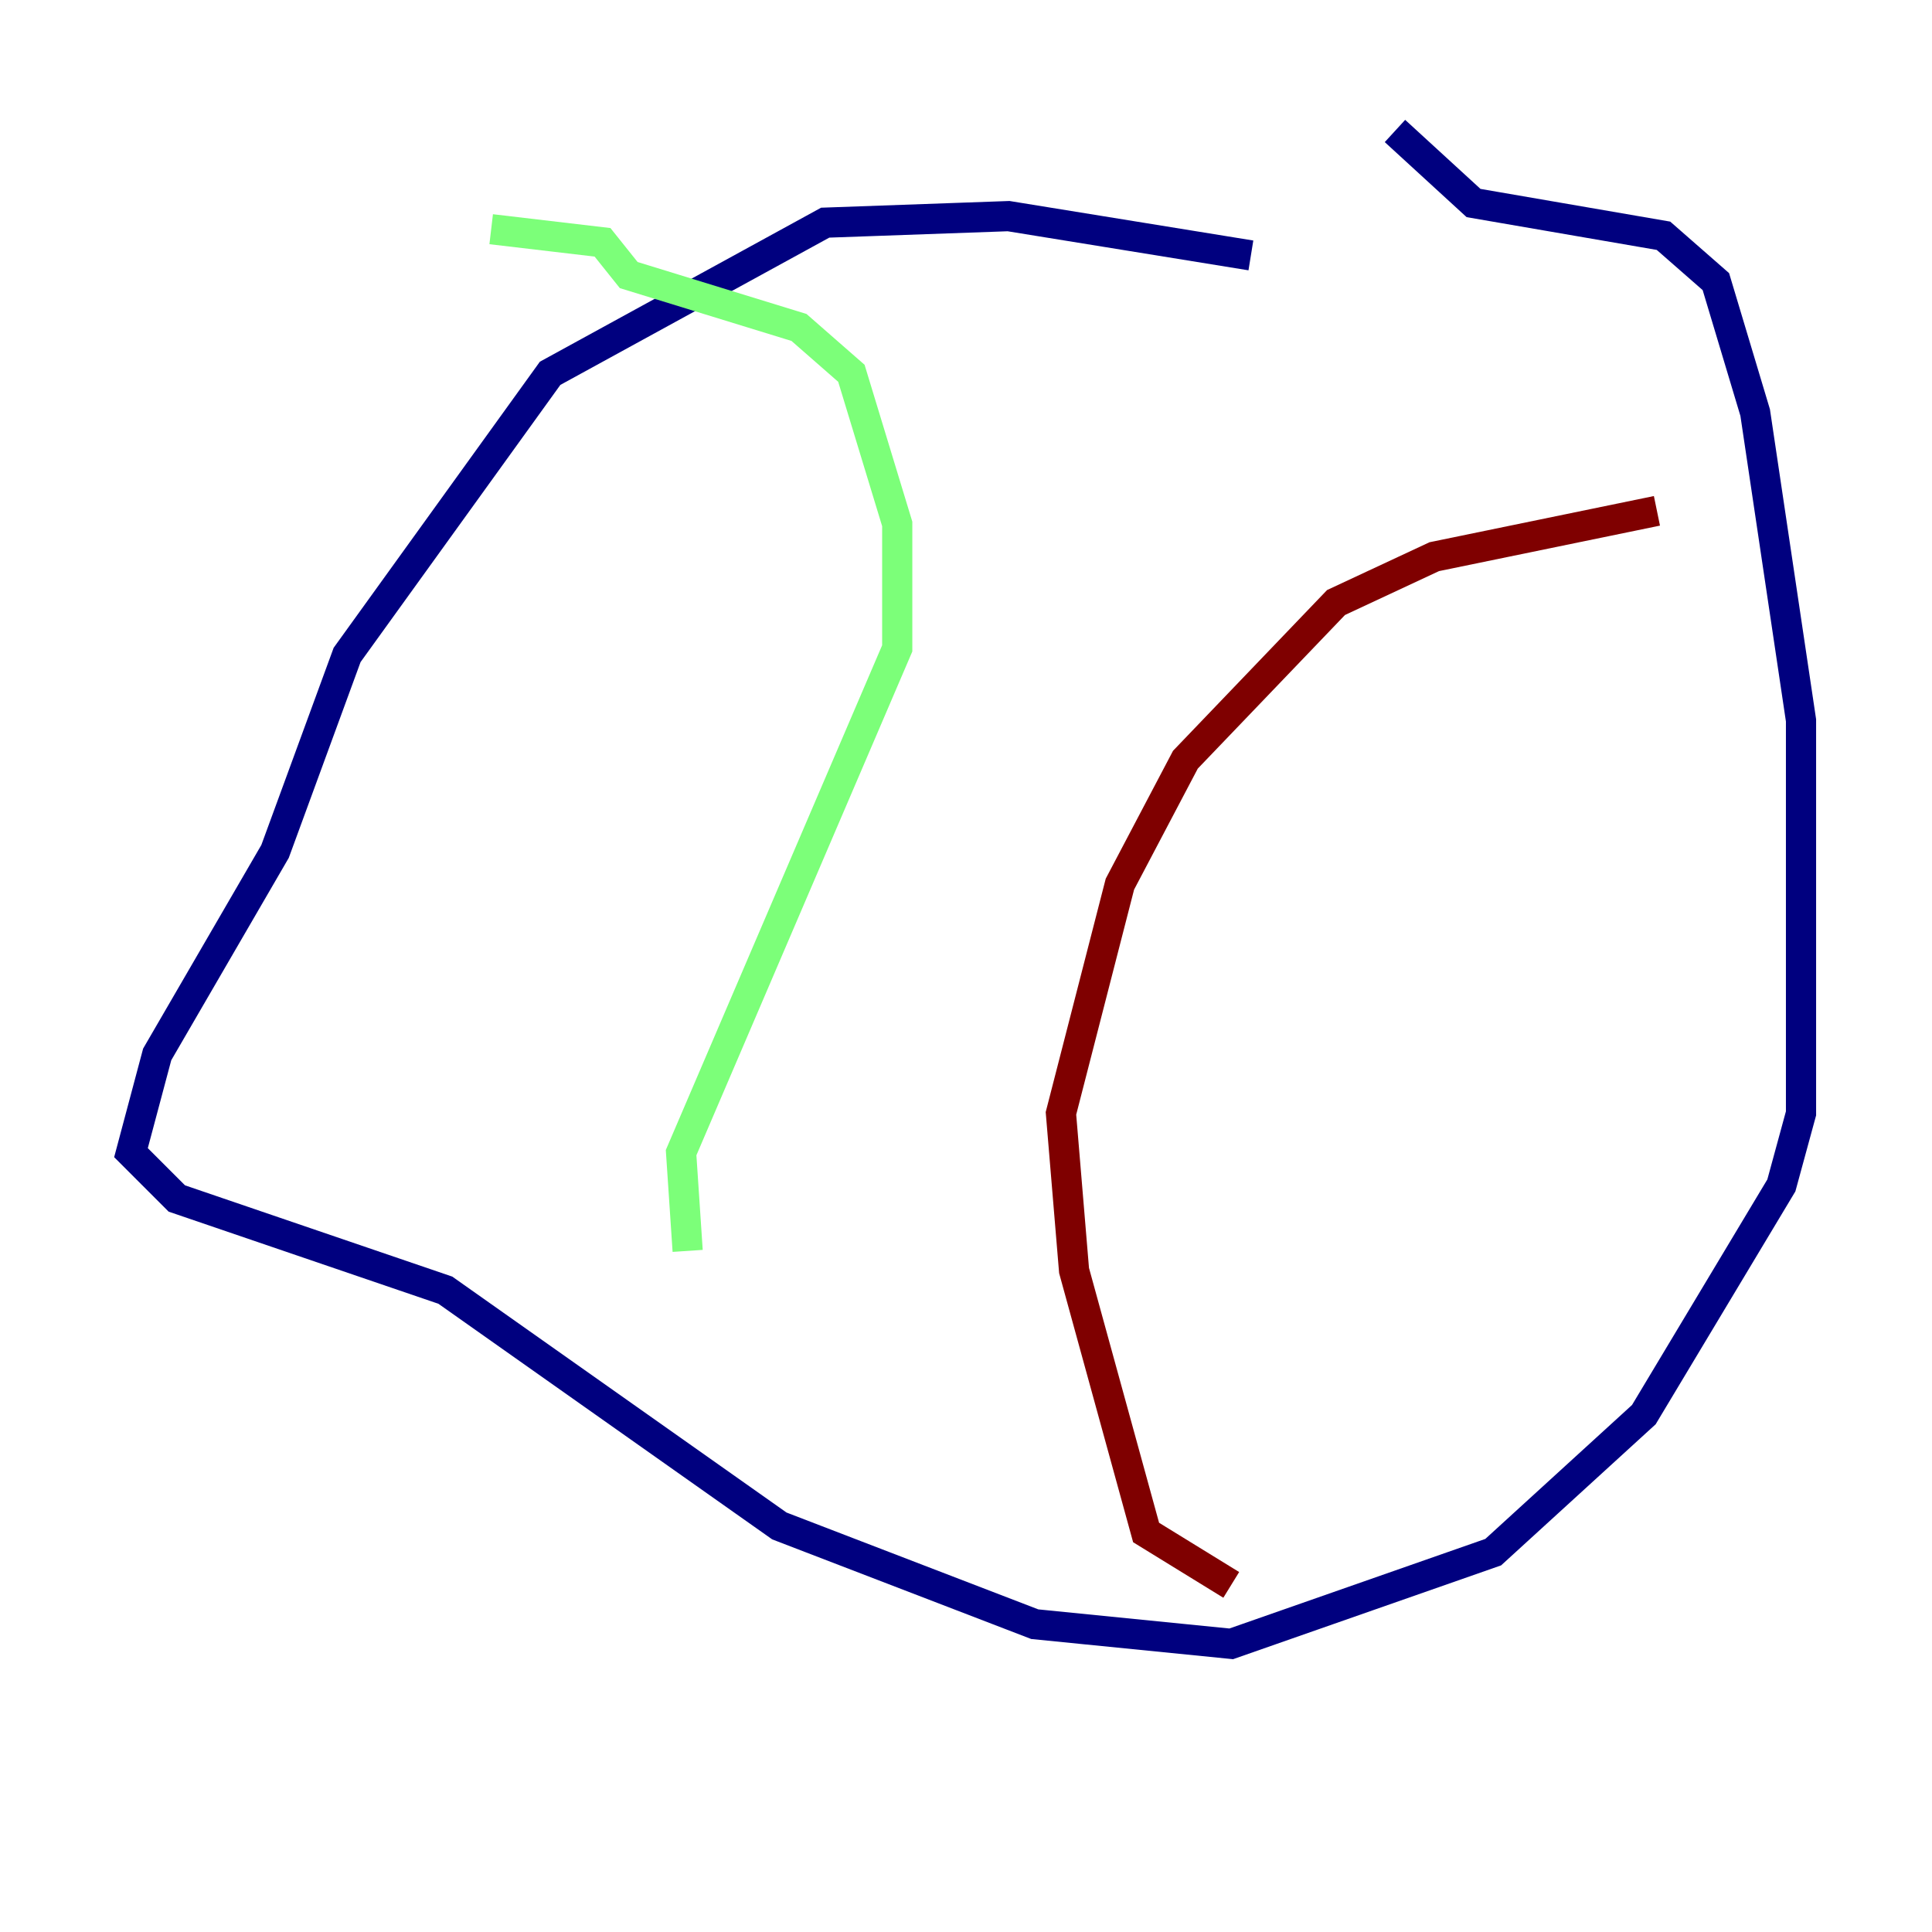 <?xml version="1.0" encoding="utf-8" ?>
<svg baseProfile="tiny" height="128" version="1.2" viewBox="0,0,128,128" width="128" xmlns="http://www.w3.org/2000/svg" xmlns:ev="http://www.w3.org/2001/xml-events" xmlns:xlink="http://www.w3.org/1999/xlink"><defs /><polyline fill="none" points="82.875,16.922 66.82,14.319 54.671,14.752 36.447,24.732 22.997,43.39 18.224,56.407 10.414,69.858 8.678,76.366 11.715,79.403 29.505,85.478 51.634,101.098 68.556,107.607 81.573,108.909 98.929,102.834 108.909,93.722 118.02,78.536 119.322,73.763 119.322,47.729 116.285,27.336 113.681,18.658 110.21,15.62 97.627,13.451 92.42,8.678" stroke="#00007f" stroke-width="2" /><polyline fill="none" points="32.542,15.186 39.919,16.054 41.654,18.224 52.936,21.695 56.407,24.732 59.444,34.712 59.444,42.956 45.125,76.366 45.559,82.875" stroke="#7cff79" stroke-width="2" /><polyline fill="none" points="109.776,33.844 95.024,36.881 88.515,39.919 78.536,50.332 74.197,58.576 70.291,73.763 71.159,84.176 75.932,101.532 81.573,105.003" stroke="#7f0000" stroke-width="2" /></svg>